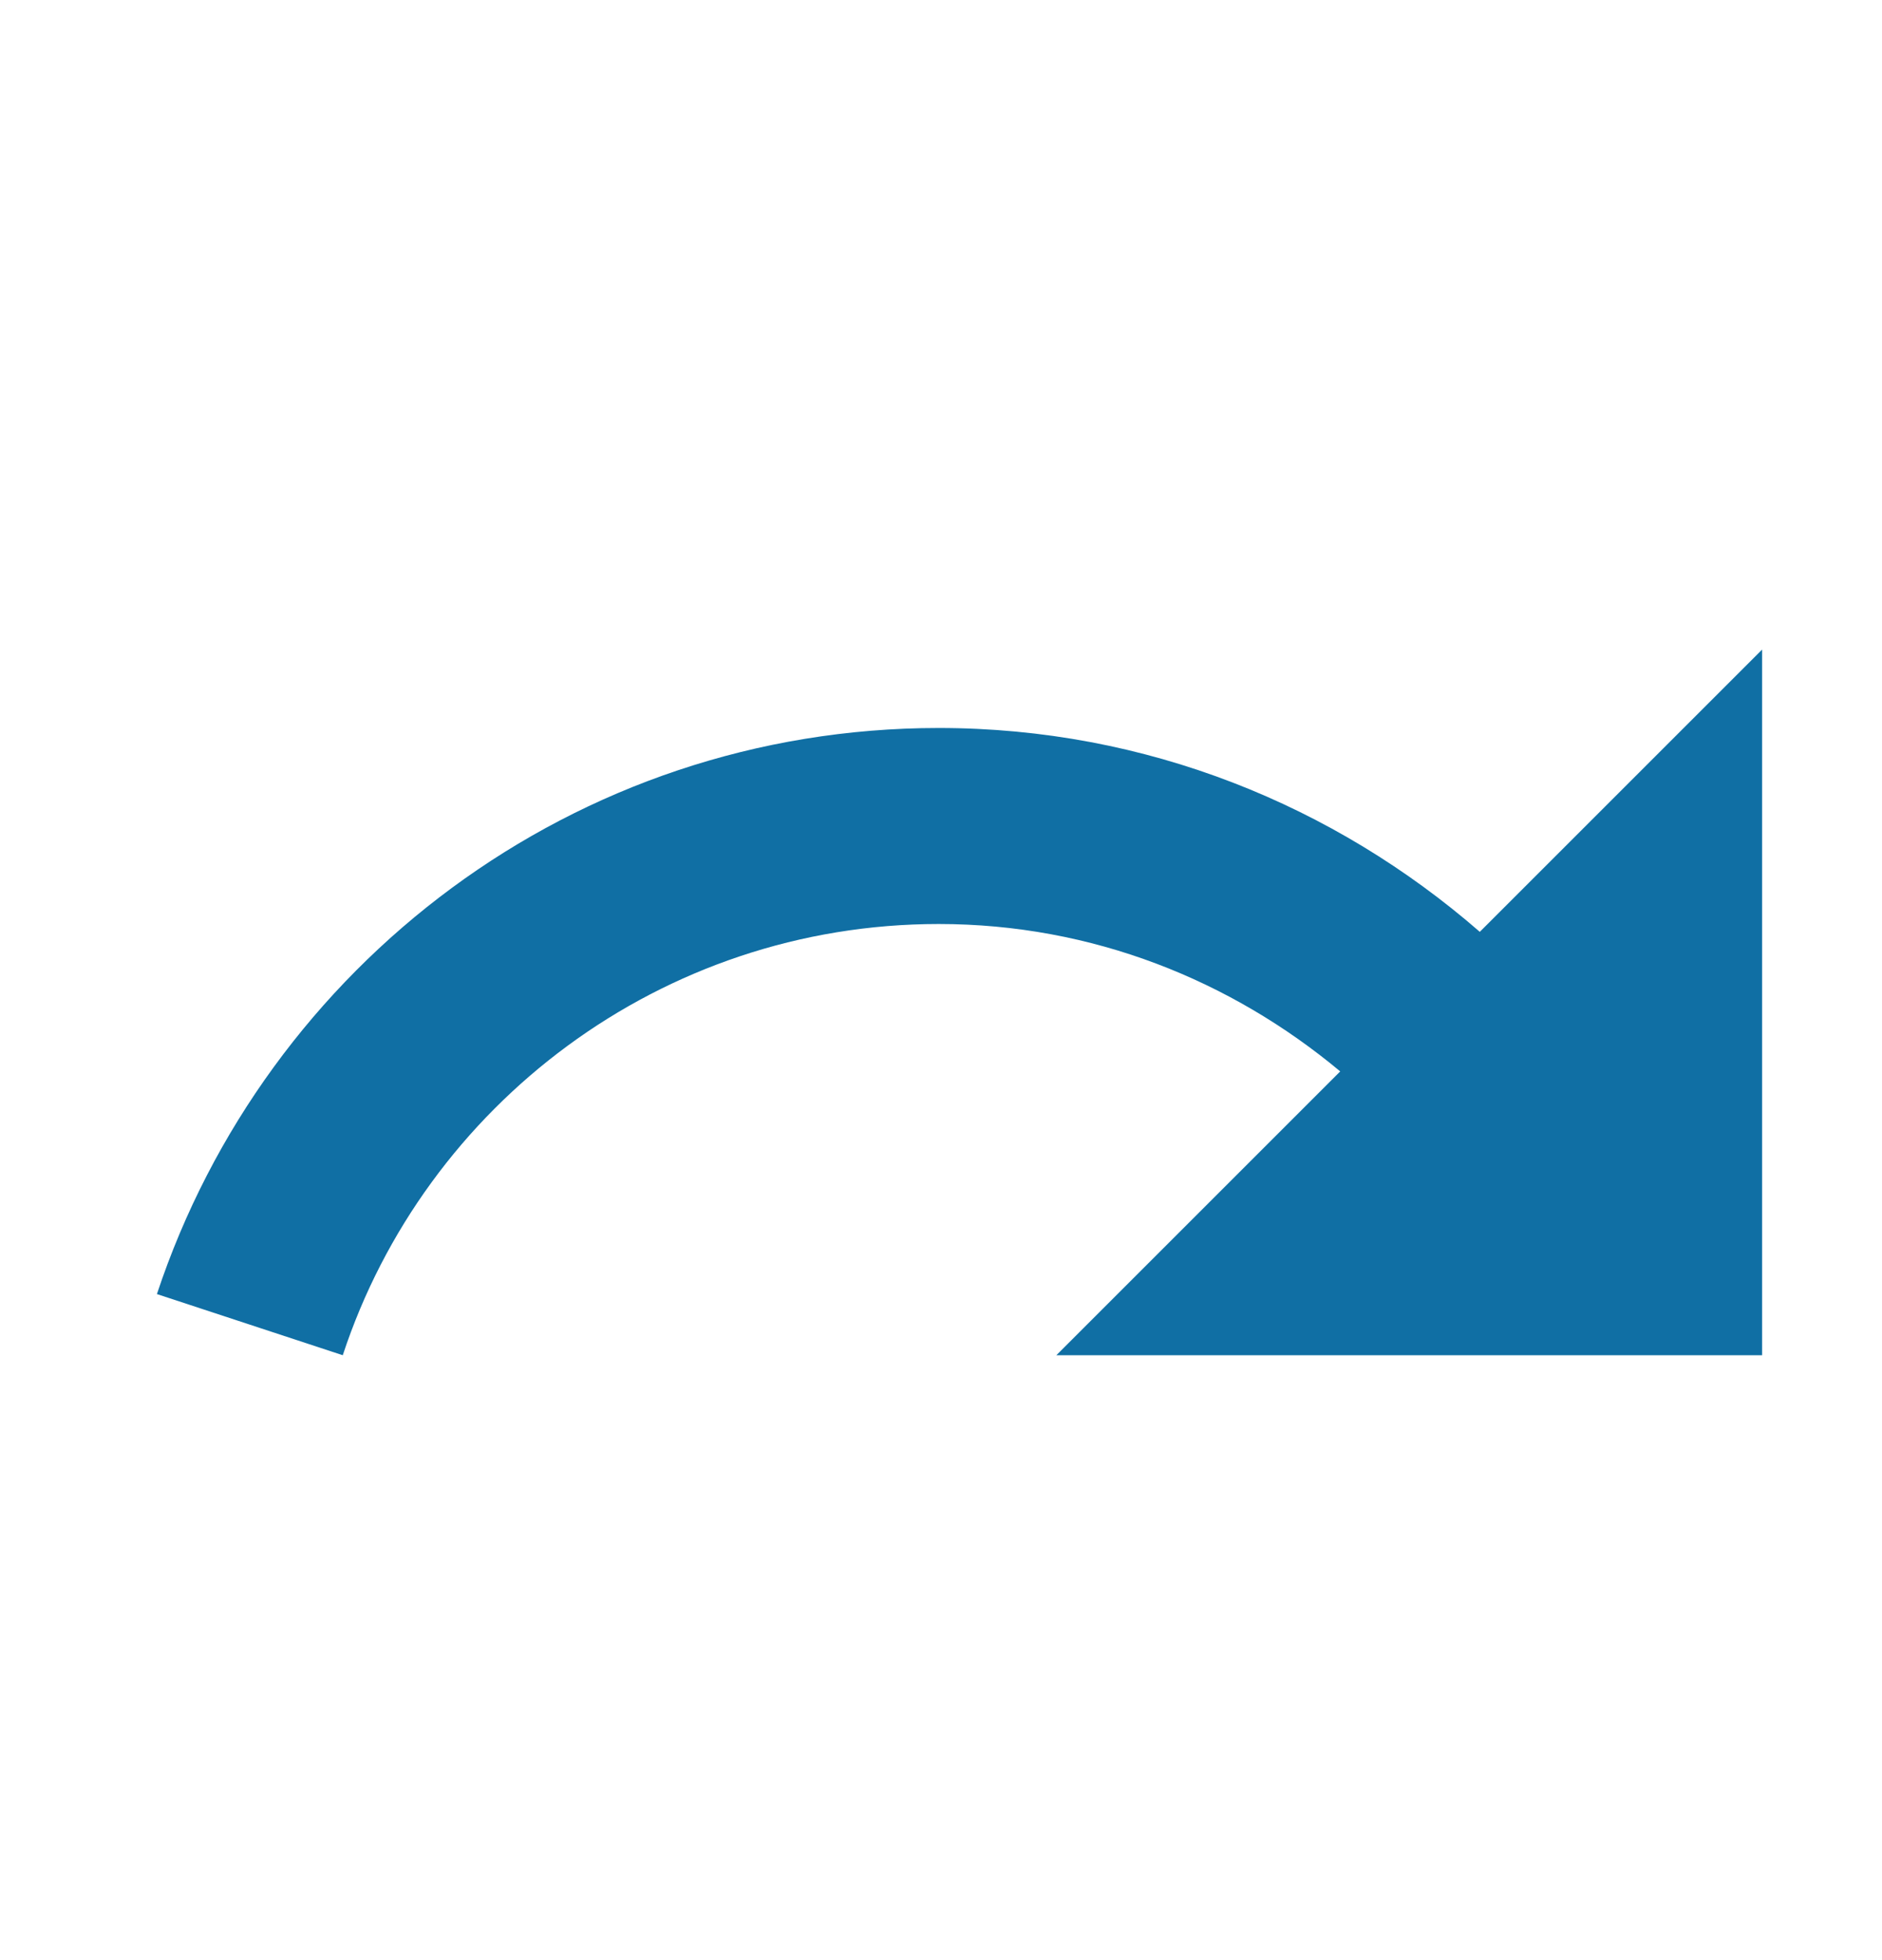 <svg width="24" height="25" viewBox="0 0 24 25" fill="none" xmlns="http://www.w3.org/2000/svg">
<path d="M11.971 9.285C14.621 9.285 17.021 10.275 18.871 11.885L22.471 8.285V17.285H13.471L17.091 13.665C15.701 12.505 13.931 11.785 11.971 11.785C8.431 11.785 5.421 14.095 4.371 17.285L2.001 16.505C3.391 12.315 7.321 9.285 11.971 9.285Z" fill="#106FA4"/>
</svg>
